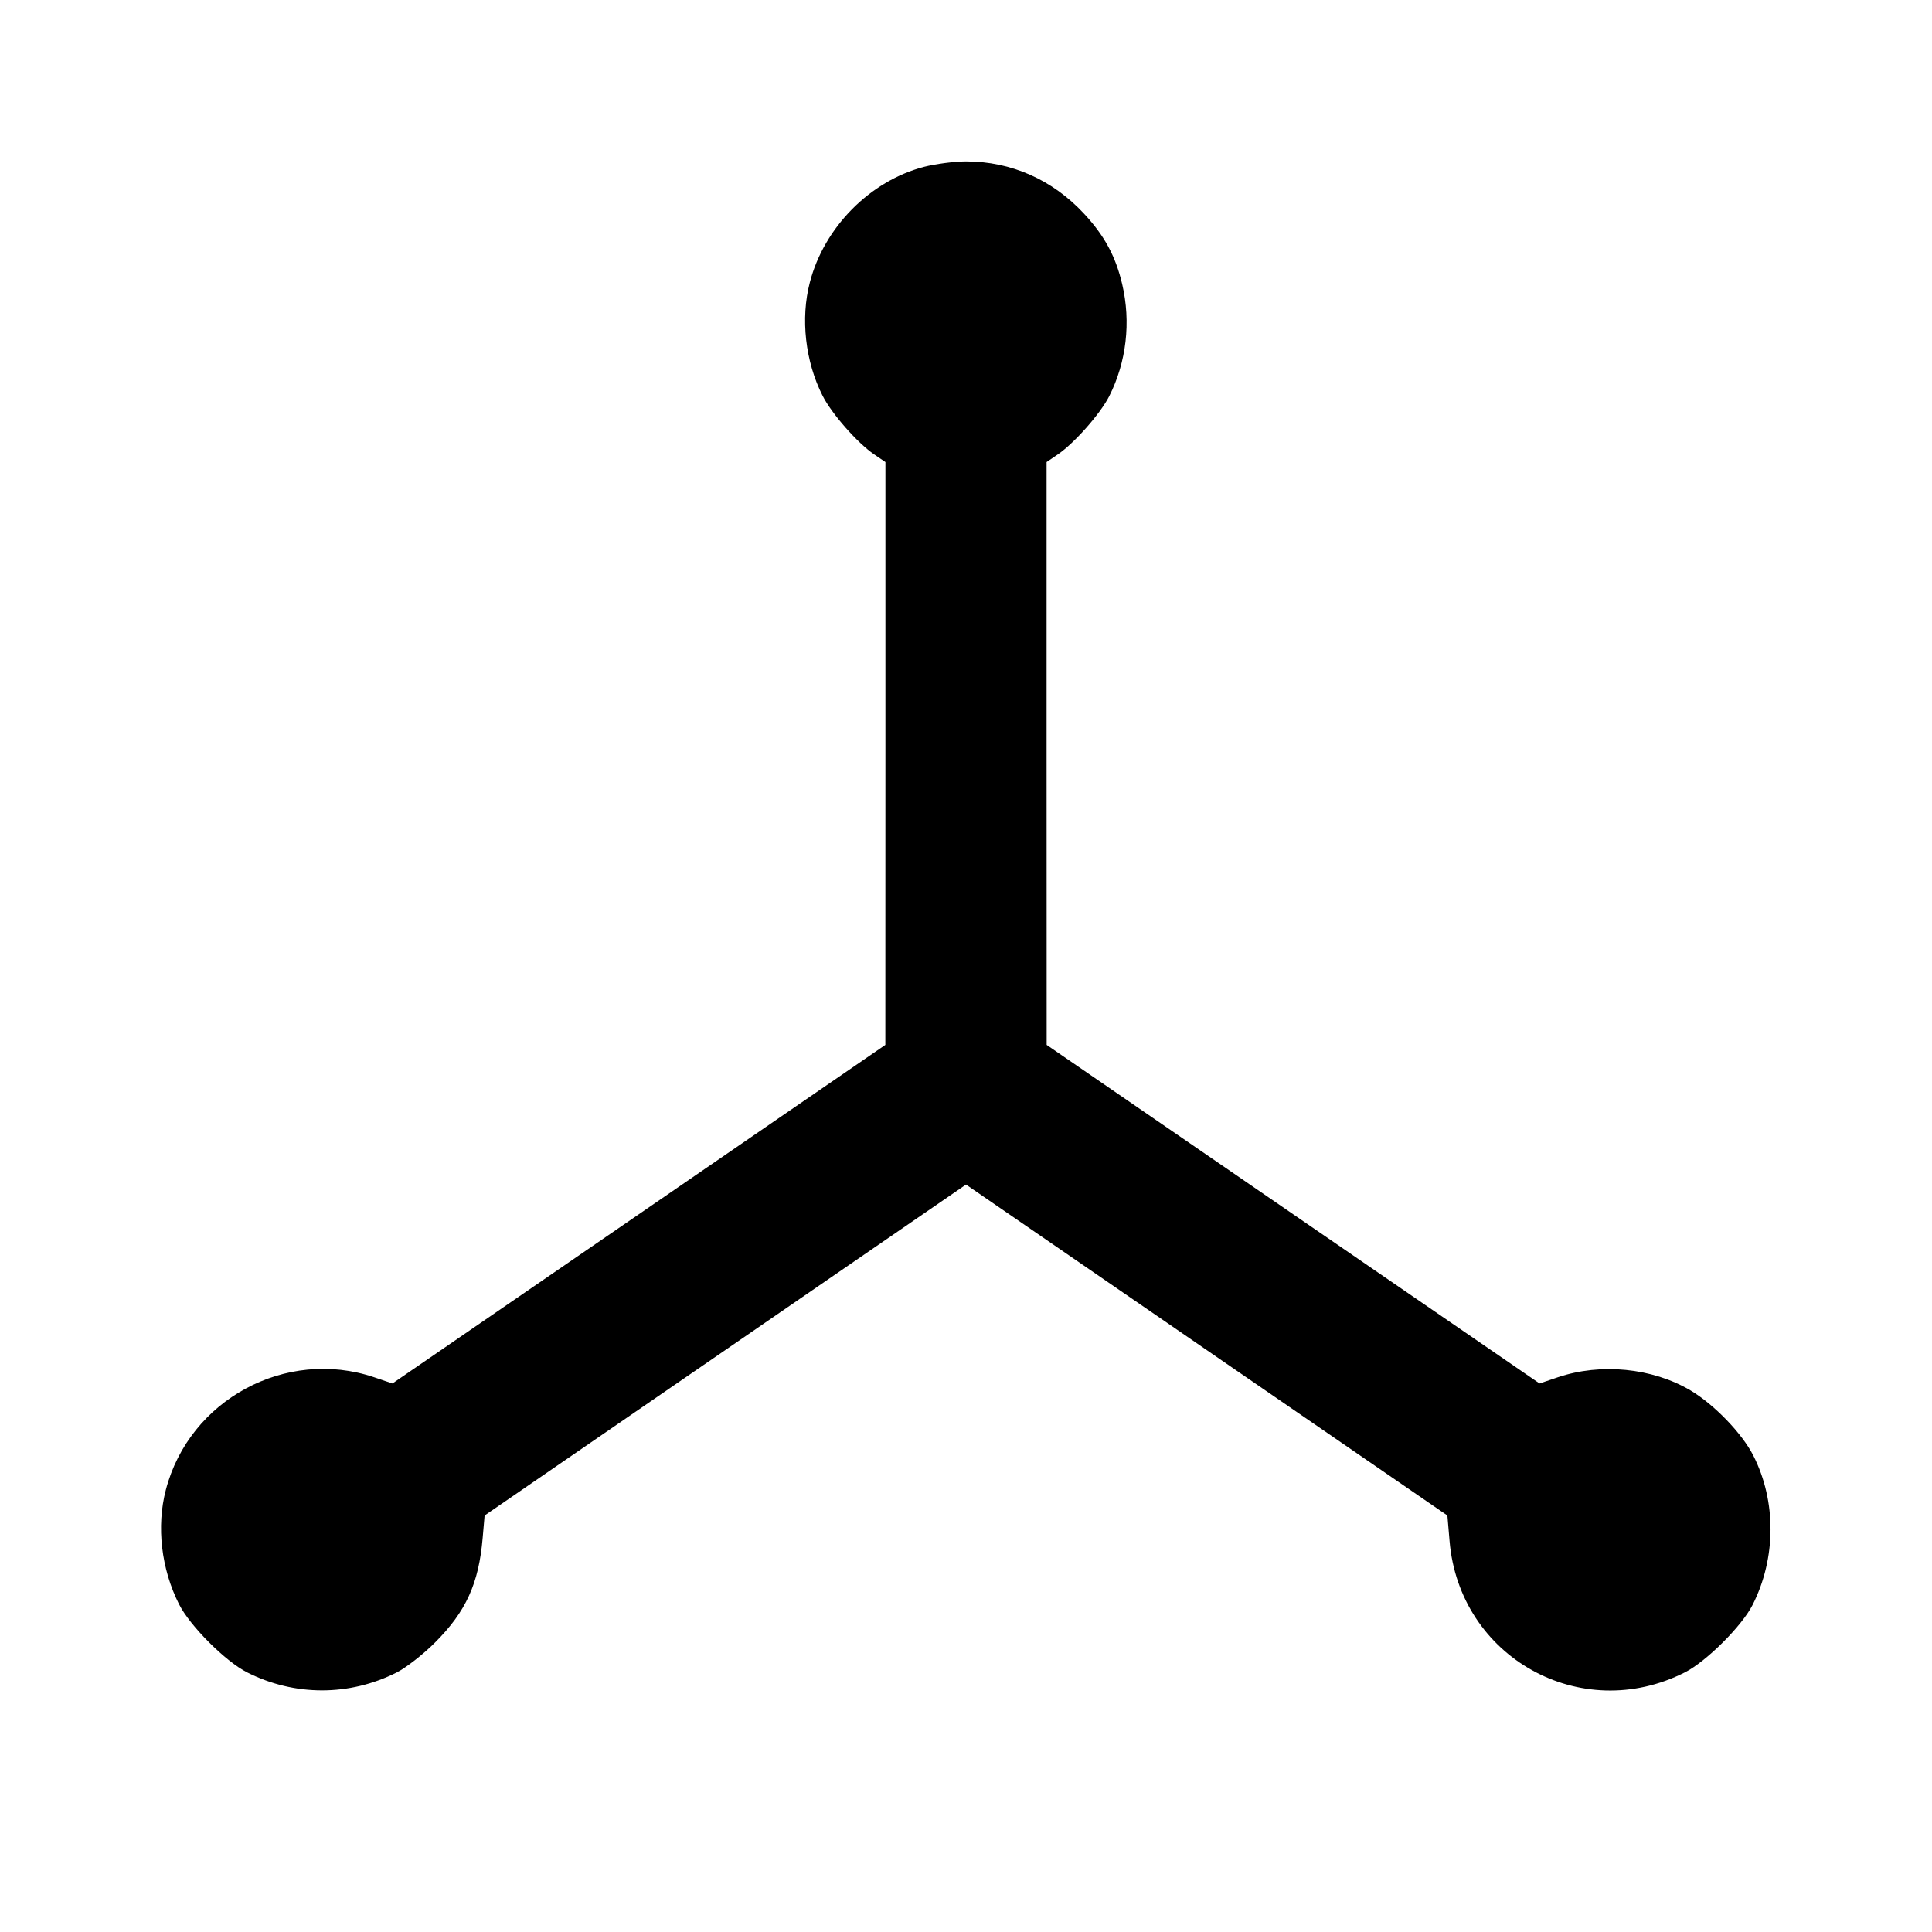 <svg xmlns="http://www.w3.org/2000/svg" width="24" height="24" viewBox="0 0 24 24" fill="none" stroke="currentColor" stroke-width="2" stroke-linecap="round" stroke-linejoin="round"><path d="M11.477 2.073 C 10.806 2.249,10.238 2.823,10.060 3.508 C 9.943 3.956,10.003 4.492,10.218 4.915 C 10.330 5.138,10.651 5.503,10.858 5.644 L 10.999 5.740 10.999 9.360 L 10.998 12.980 7.937 15.083 L 4.875 17.186 4.648 17.109 C 3.552 16.739,2.351 17.388,2.060 18.508 C 1.941 18.962,2.003 19.492,2.225 19.930 C 2.361 20.199,2.801 20.639,3.070 20.775 C 3.659 21.073,4.341 21.073,4.930 20.775 C 5.045 20.716,5.259 20.550,5.404 20.404 C 5.789 20.020,5.948 19.670,5.996 19.103 L 6.020 18.826 9.010 16.771 L 12.000 14.715 14.990 16.771 L 17.980 18.826 18.007 19.143 C 18.128 20.588,19.637 21.430,20.930 20.775 C 21.196 20.640,21.638 20.200,21.771 19.937 C 22.065 19.358,22.068 18.649,21.781 18.083 C 21.641 17.806,21.293 17.446,20.998 17.271 C 20.525 16.992,19.885 16.929,19.352 17.109 L 19.125 17.186 16.063 15.083 L 13.002 12.980 13.001 9.360 L 13.001 5.740 13.142 5.644 C 13.347 5.504,13.669 5.139,13.779 4.922 C 13.993 4.499,14.051 4.001,13.940 3.529 C 13.858 3.182,13.720 2.927,13.465 2.653 C 13.074 2.232,12.560 2.005,12.000 2.005 C 11.857 2.005,11.622 2.036,11.477 2.073 " stroke="none" fill-rule="evenodd" fill="black"></path></svg>